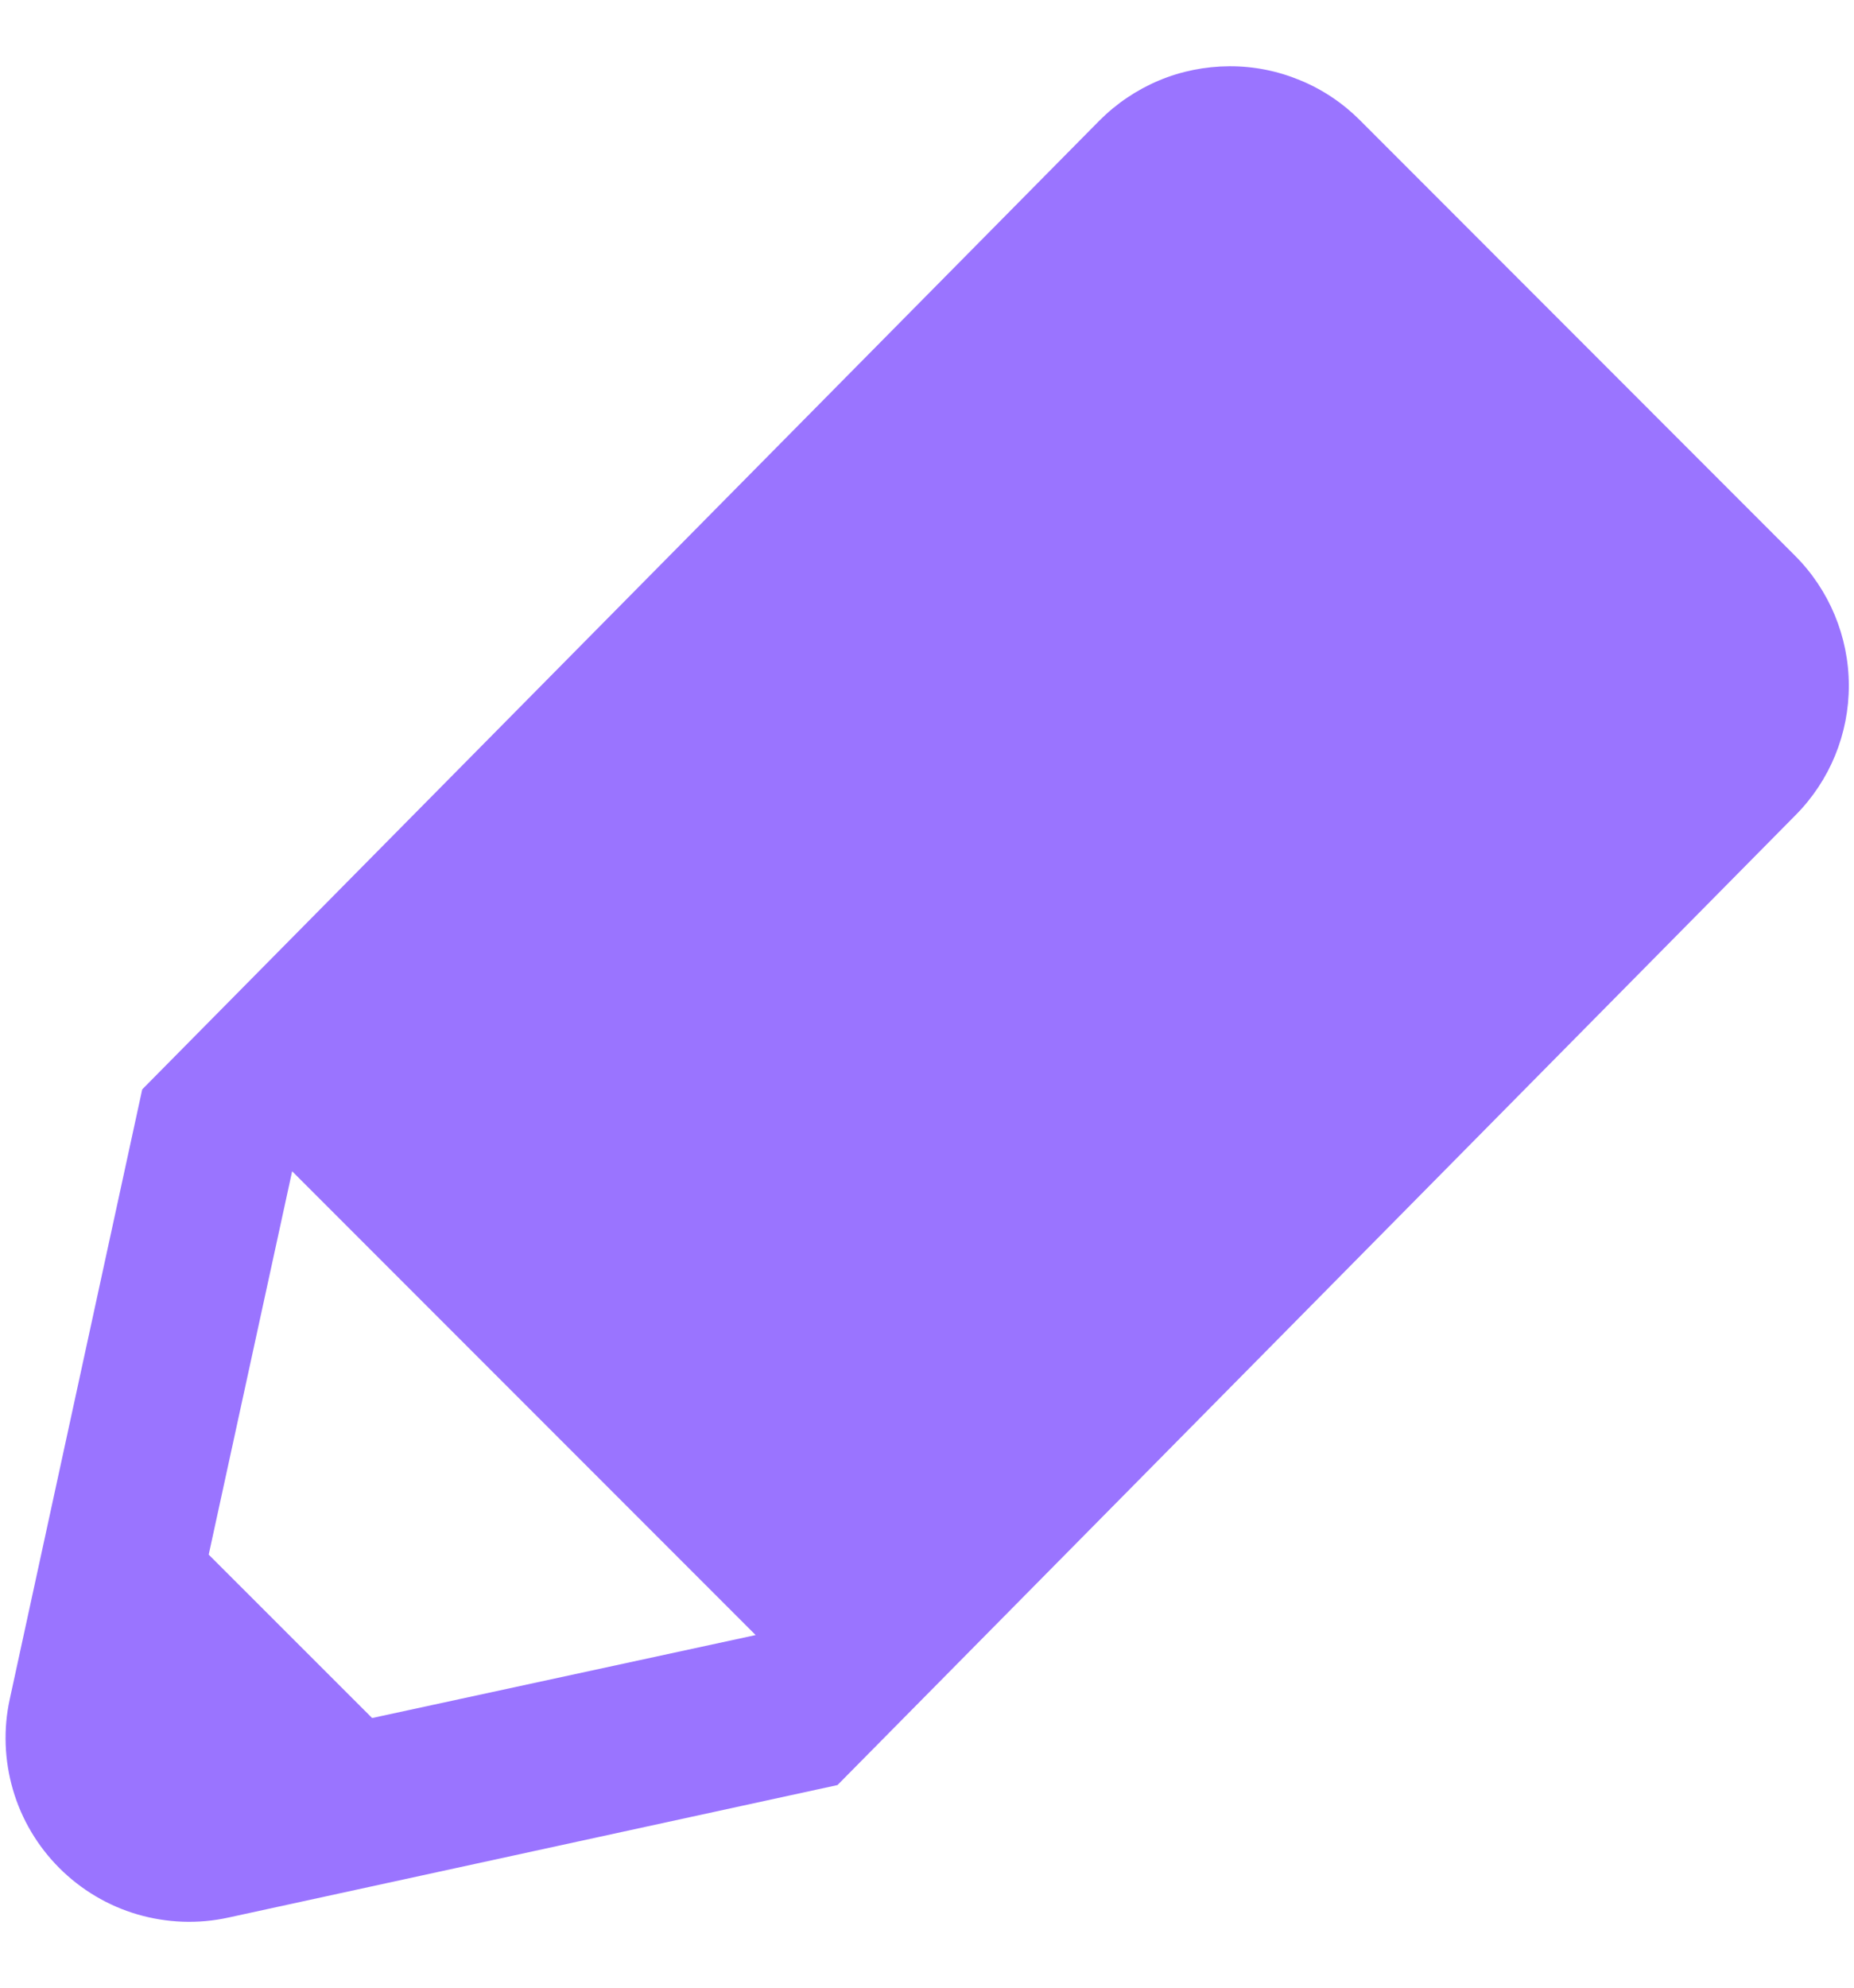 <svg width="14" height="15" viewBox="0 0 14 15" fill="none" xmlns="http://www.w3.org/2000/svg">
<g clip-path="url(#clip0_978_18096)">
<path fill-rule="evenodd" clip-rule="evenodd" d="M8.3 0.912L1.074 8.221L0.074 12.821C0.024 13.048 0.033 13.284 0.098 13.507C0.163 13.73 0.284 13.933 0.448 14.097C0.612 14.261 0.815 14.382 1.038 14.447C1.261 14.512 1.497 14.521 1.724 14.471L6.324 13.471L13.56 6.15C13.818 5.89 13.962 5.538 13.961 5.171C13.96 4.805 13.814 4.453 13.555 4.194L10.268 0.906C10.139 0.777 9.985 0.674 9.816 0.605C9.647 0.535 9.466 0.499 9.283 0.5C9.1 0.501 8.919 0.537 8.75 0.608C8.582 0.679 8.429 0.782 8.3 0.912ZM2.81 12.965L1.576 11.732L2.206 8.839L5.706 12.339L2.81 12.965Z" fill="#9A74FF"/>
</g>
<defs>
<clipPath id="clip0_978_18096">
<rect width="14" height="14" fill="white" transform="translate(0 0.5)"/>
</clipPath>
</defs>
</svg>
